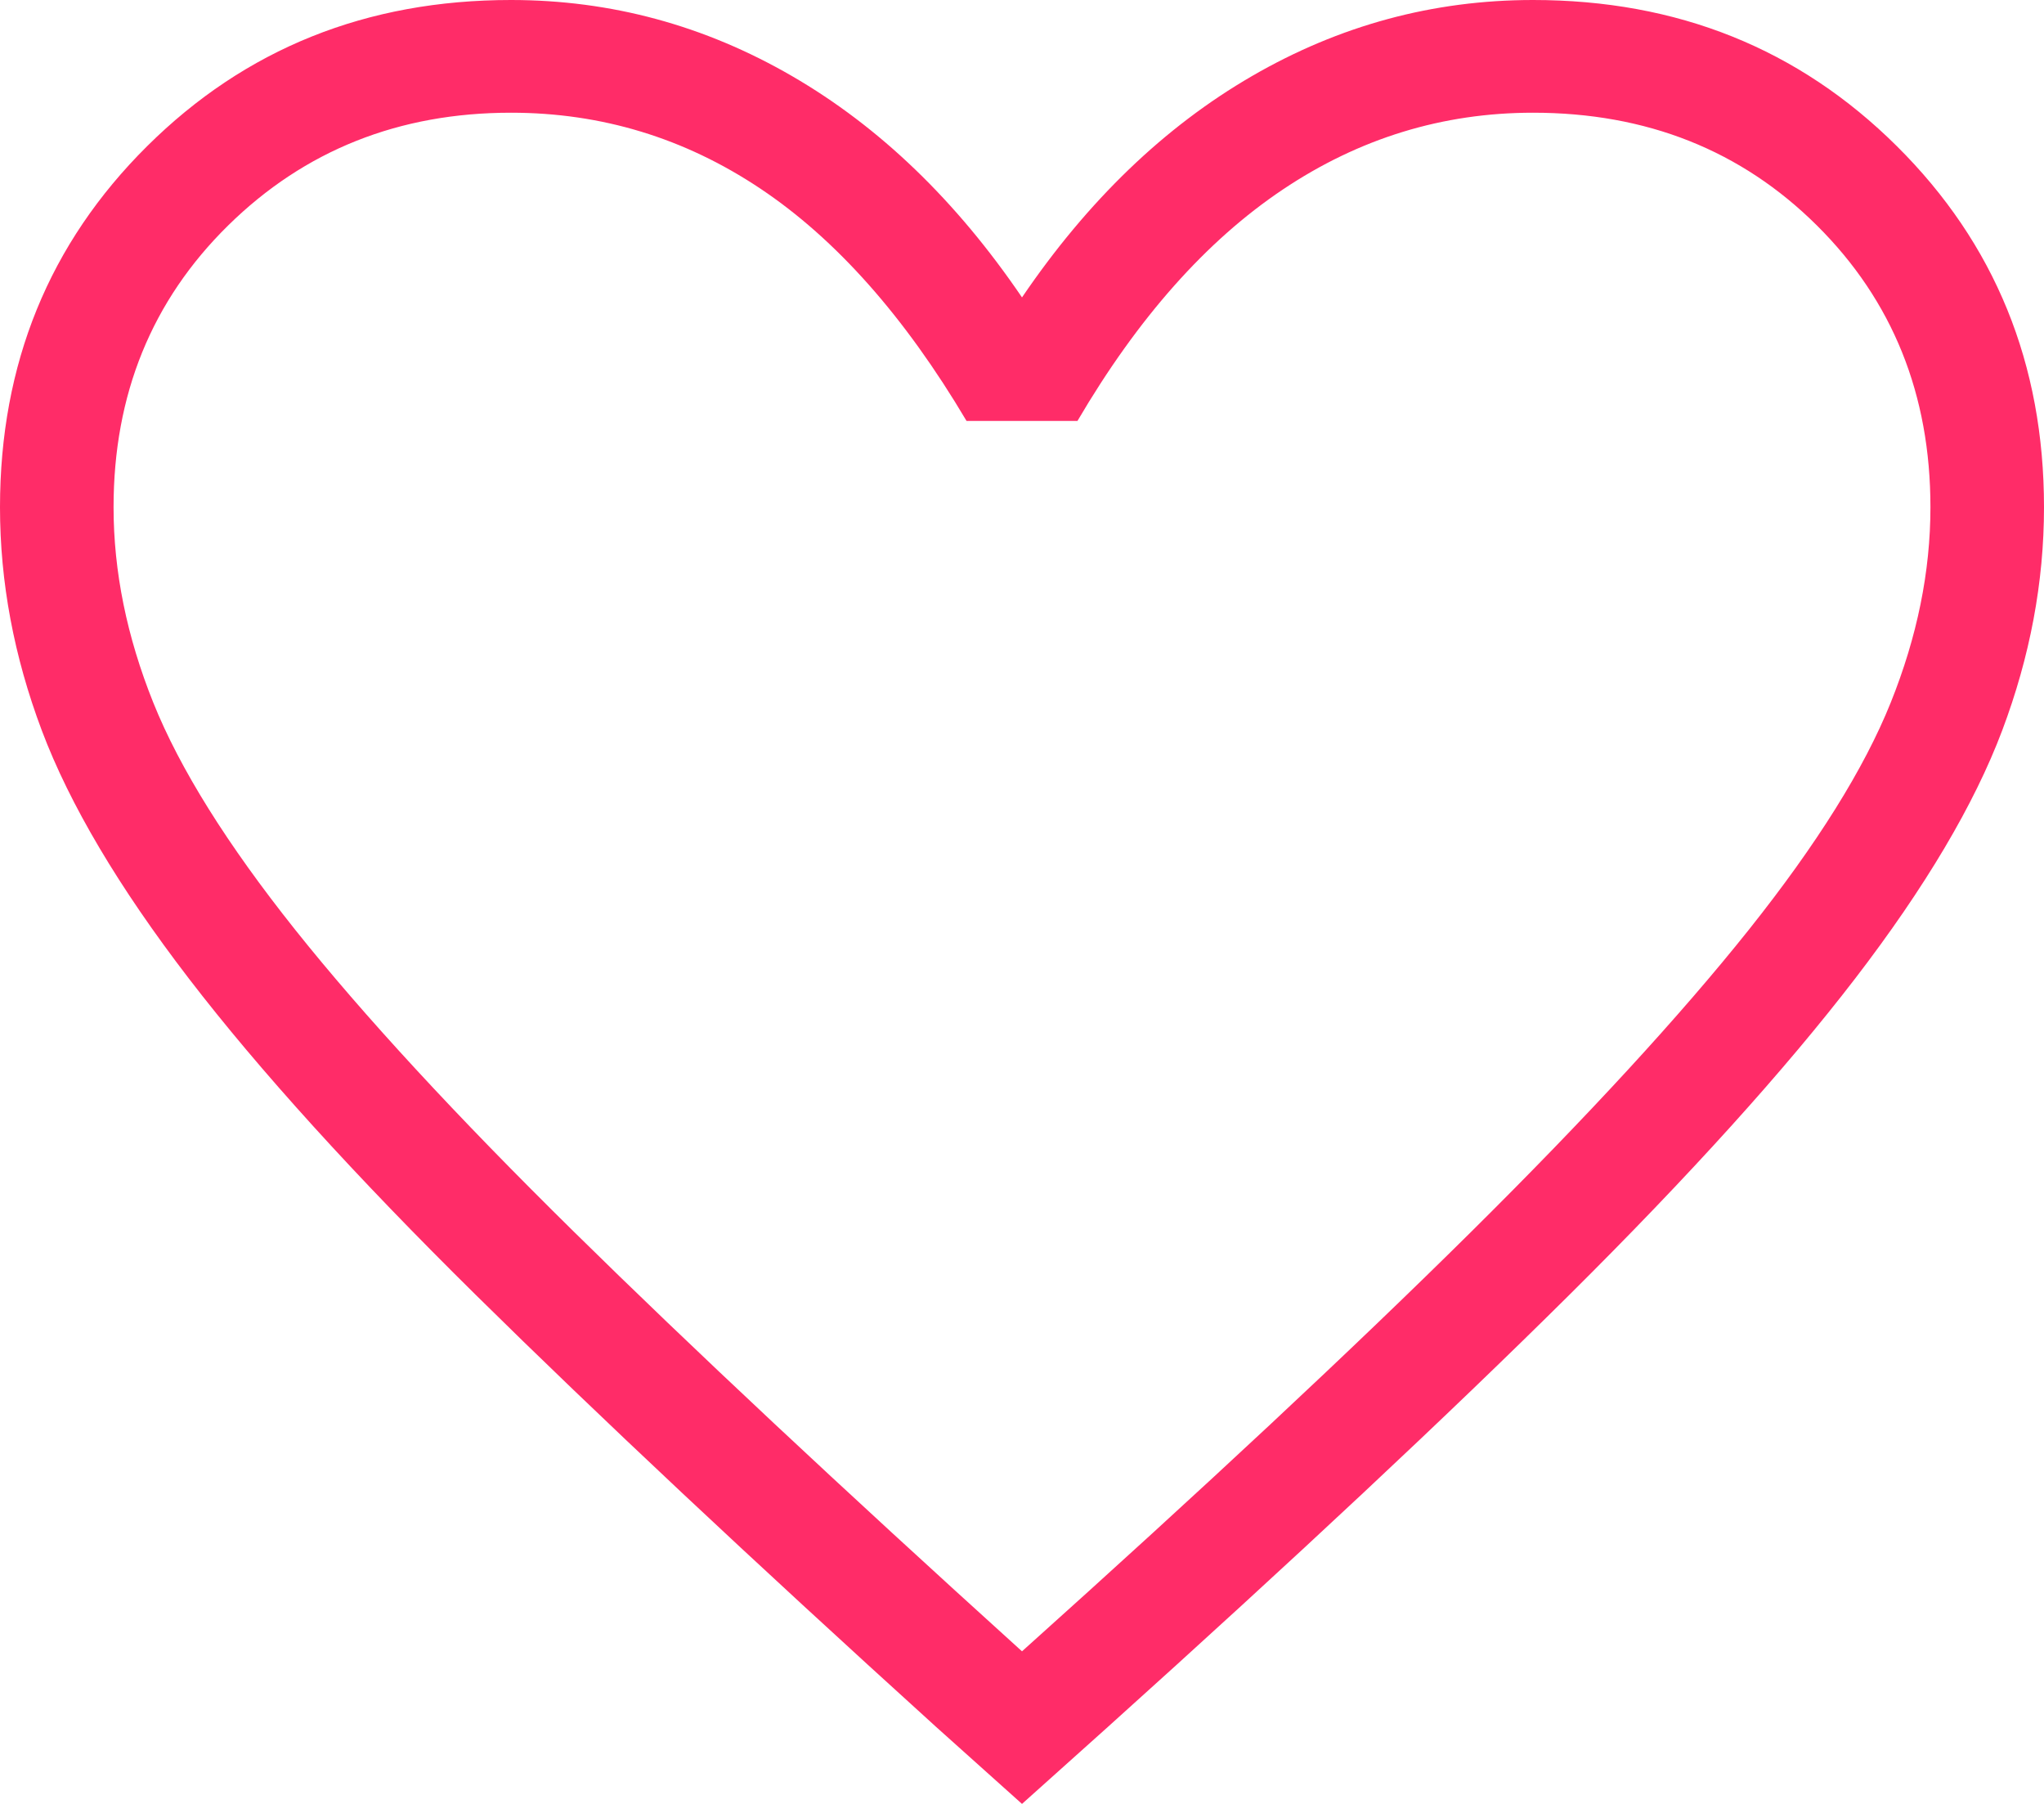 <svg width="68" height="60" viewBox="0 0 68 60" fill="none" xmlns="http://www.w3.org/2000/svg">
<path d="M34 60L31.137 57.434C24.972 51.844 19.872 47.059 15.837 43.079C11.803 39.099 8.619 35.589 6.284 32.549C3.95 29.509 2.319 26.758 1.391 24.297C0.464 21.836 0 19.361 0 16.871C0 12.103 1.632 8.099 4.897 4.86C8.161 1.62 12.195 0 17 0C20.323 0 23.439 0.844 26.35 2.531C29.261 4.218 31.811 6.672 34 9.892C36.189 6.672 38.739 4.218 41.65 2.531C44.561 0.844 47.677 0 51 0C55.805 0 59.839 1.62 63.103 4.86C66.368 8.099 68 12.103 68 16.871C68 19.361 67.536 21.836 66.609 24.297C65.681 26.758 64.05 29.509 61.716 32.549C59.381 35.589 56.209 39.099 52.199 43.079C48.188 47.059 43.076 51.844 36.863 57.434L34 60ZM34 54.925C40.044 49.503 45.019 44.858 48.922 40.992C52.826 37.125 55.911 33.77 58.178 30.927C60.444 28.083 62.019 25.565 62.9 23.371C63.782 21.177 64.222 19.01 64.222 16.871C64.222 13.122 62.963 9.998 60.444 7.498C57.926 4.999 54.778 3.749 51 3.749C47.992 3.749 45.217 4.601 42.675 6.305C40.132 8.009 37.855 10.574 35.845 14.001H32.155C30.096 10.526 27.808 7.949 25.289 6.269C22.771 4.589 20.008 3.749 17 3.749C13.271 3.749 10.134 4.999 7.591 7.498C5.049 9.998 3.778 13.122 3.778 16.871C3.778 19.01 4.219 21.177 5.1 23.371C5.981 25.565 7.556 28.083 9.822 30.927C12.089 33.77 15.174 37.112 19.078 40.955C22.982 44.798 27.956 49.455 34 54.925Z" fill="#FF2C68"/>
</svg>
